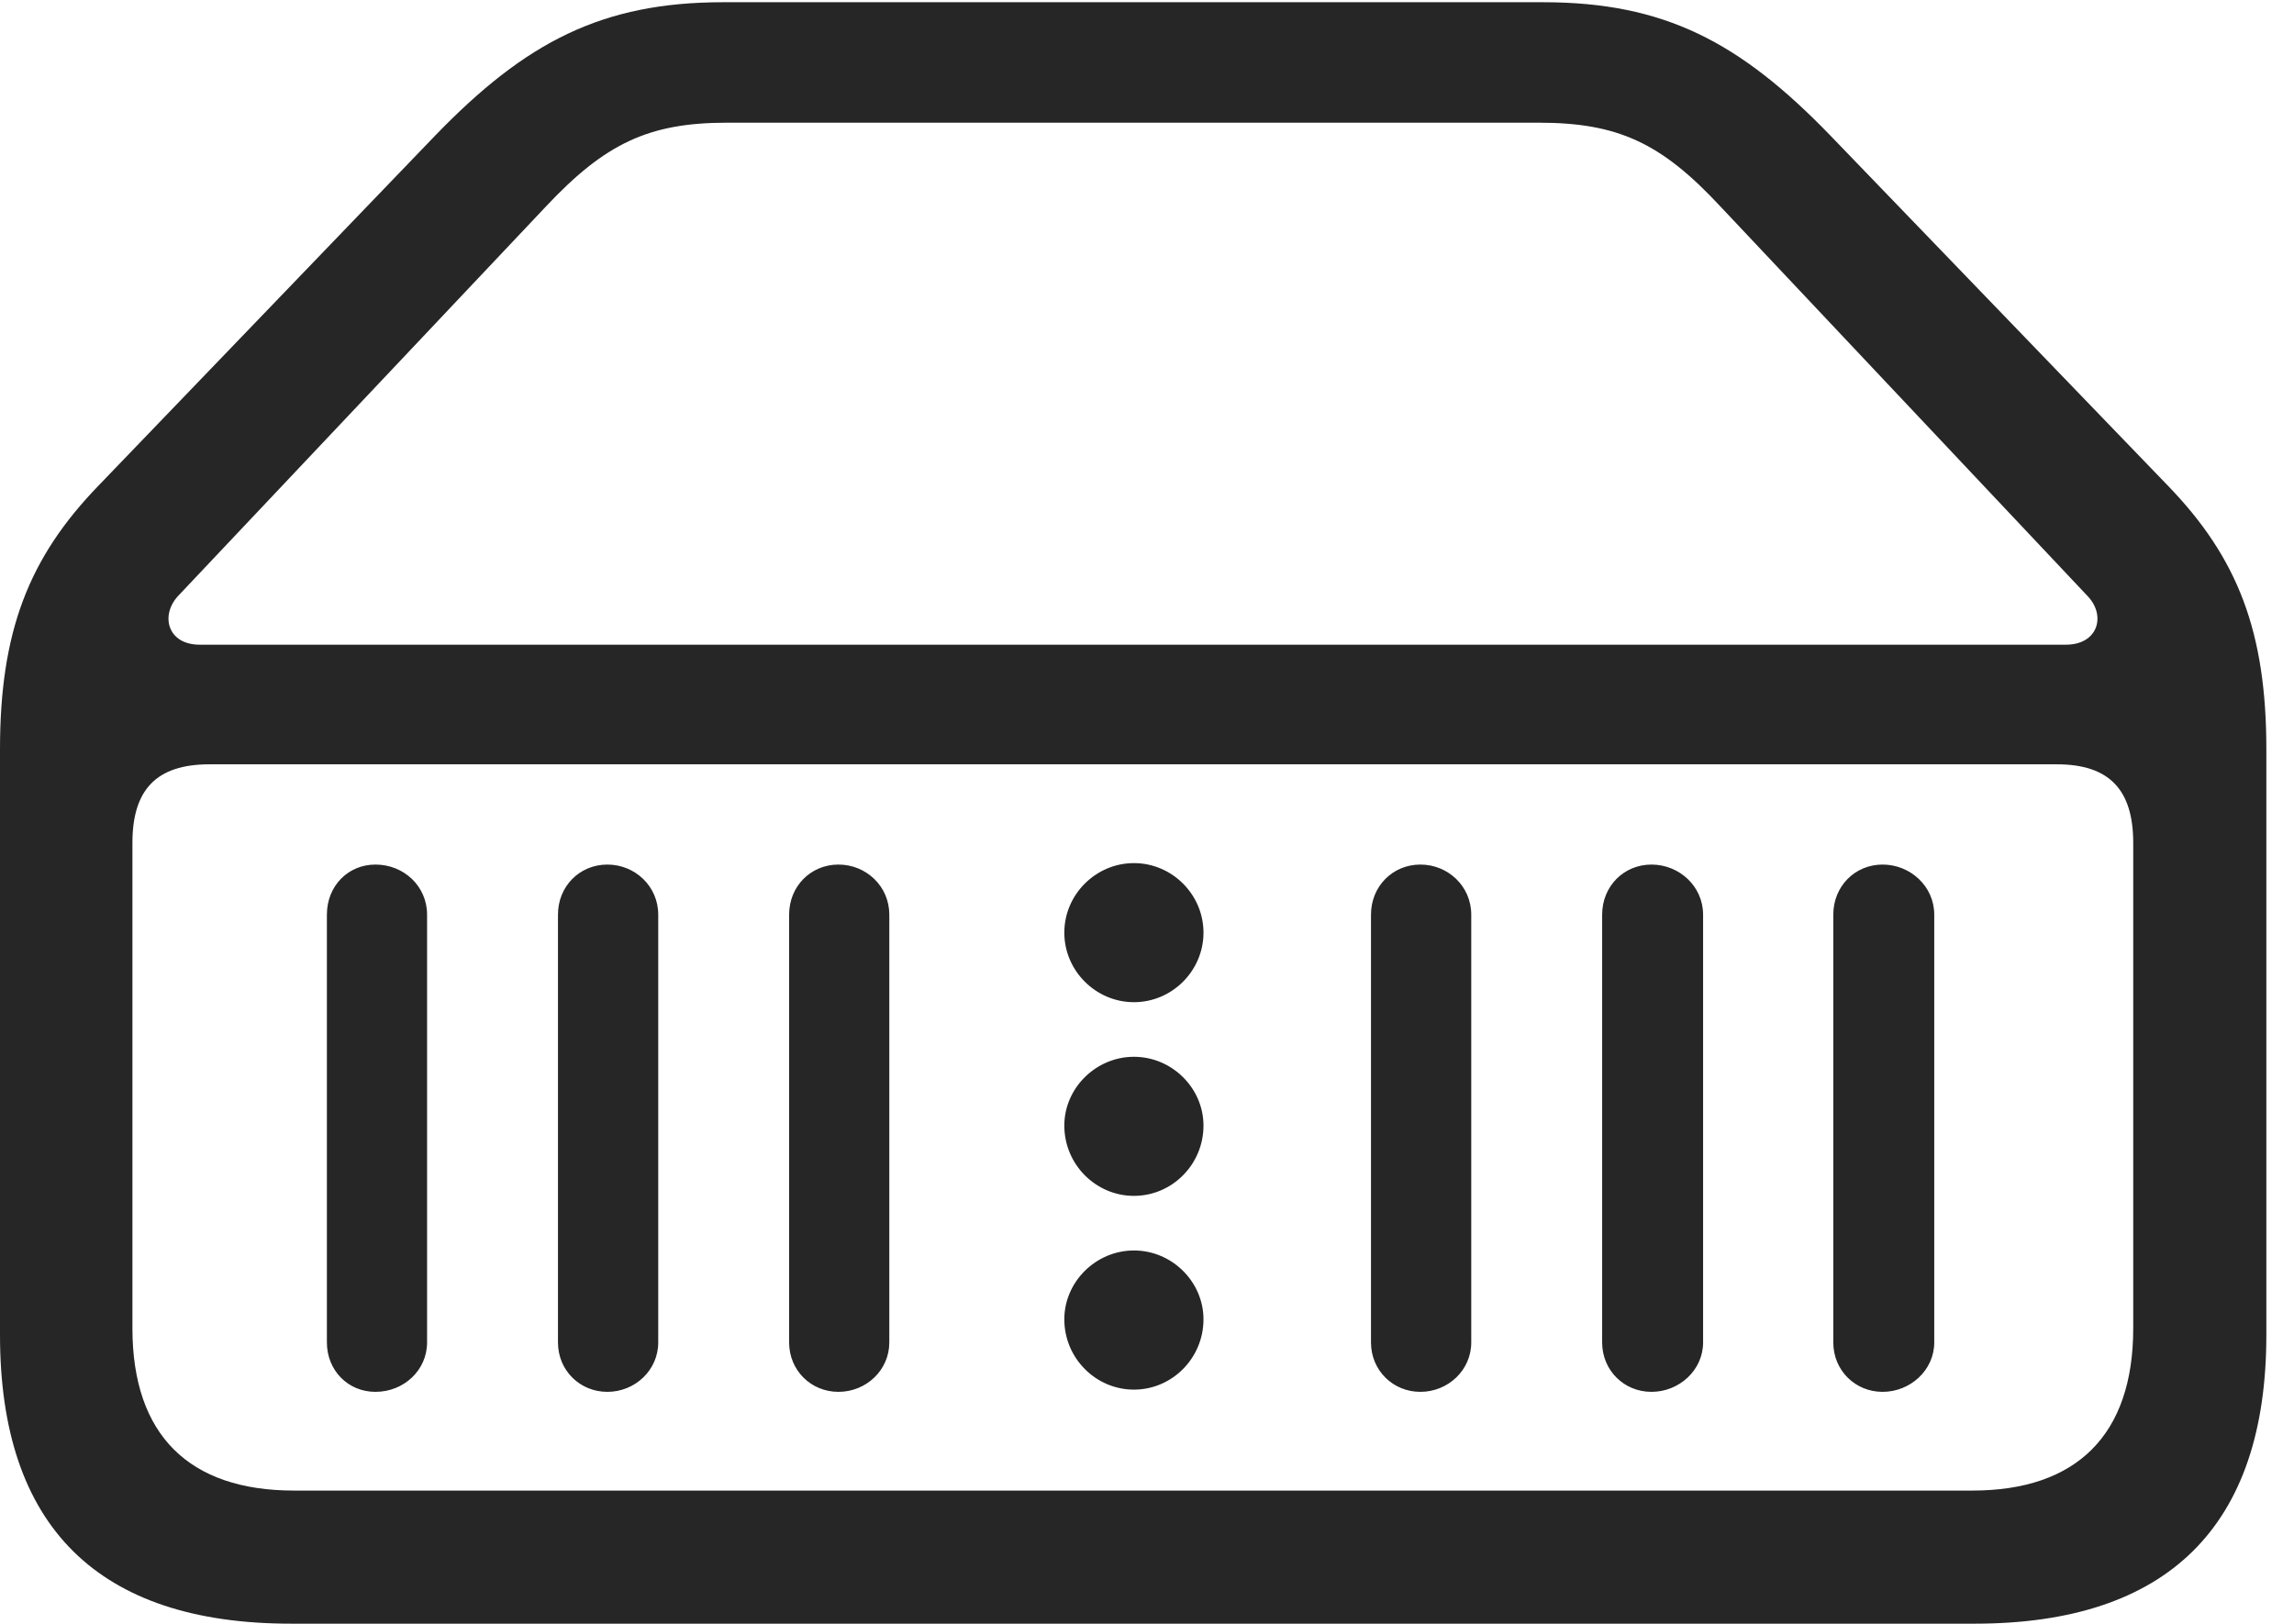 <?xml version="1.0" encoding="UTF-8"?>
<!--Generator: Apple Native CoreSVG 326-->
<!DOCTYPE svg
PUBLIC "-//W3C//DTD SVG 1.1//EN"
       "http://www.w3.org/Graphics/SVG/1.1/DTD/svg11.dtd">
<svg version="1.1" xmlns="http://www.w3.org/2000/svg" xmlns:xlink="http://www.w3.org/1999/xlink" viewBox="0 0 29.951 21.201">
 <g>
  <rect height="21.201" opacity="0" width="29.951" x="0" y="0"/>
  <path d="M3.799 21.201L25.781 21.201C28.301 21.201 29.59 19.932 29.59 17.432L29.59 9.785C29.59 8.252 29.219 7.285 28.301 6.338L23.896 1.768C22.715 0.547 21.729 0.029 20.146 0.029L9.443 0.029C7.861 0.029 6.865 0.547 5.684 1.768L1.289 6.338C0.371 7.285 0 8.252 0 9.785L0 17.432C0 19.932 1.279 21.201 3.799 21.201ZM3.838 19.463C2.471 19.463 1.729 18.74 1.729 17.344L1.729 11.006C1.729 10.312 2.041 9.98 2.734 9.98L26.855 9.98C27.539 9.98 27.852 10.312 27.852 11.006L27.852 17.344C27.852 18.74 27.109 19.463 25.752 19.463ZM2.607 8.418C2.188 8.418 2.09 8.037 2.324 7.783L7.129 2.695C7.9 1.875 8.467 1.602 9.492 1.602L20.088 1.602C21.123 1.602 21.689 1.865 22.461 2.695L27.256 7.783C27.5 8.037 27.393 8.418 26.973 8.418ZM4.902 18.174C5.273 18.174 5.576 17.891 5.576 17.529L5.576 11.943C5.576 11.572 5.273 11.289 4.902 11.289C4.541 11.289 4.268 11.572 4.268 11.943L4.268 17.529C4.268 17.891 4.541 18.174 4.902 18.174ZM7.93 18.174C8.291 18.174 8.594 17.891 8.594 17.529L8.594 11.943C8.594 11.572 8.291 11.289 7.93 11.289C7.568 11.289 7.285 11.572 7.285 11.943L7.285 17.529C7.285 17.891 7.568 18.174 7.93 18.174ZM10.947 18.174C11.309 18.174 11.611 17.891 11.611 17.529L11.611 11.943C11.611 11.572 11.309 11.289 10.947 11.289C10.586 11.289 10.303 11.572 10.303 11.943L10.303 17.529C10.303 17.891 10.586 18.174 10.947 18.174ZM14.805 13.086C15.303 13.086 15.713 12.676 15.713 12.178C15.713 11.68 15.303 11.27 14.805 11.27C14.307 11.27 13.896 11.68 13.896 12.178C13.896 12.676 14.307 13.086 14.805 13.086ZM14.805 15.615C15.303 15.615 15.713 15.205 15.713 14.697C15.713 14.209 15.303 13.799 14.805 13.799C14.307 13.799 13.896 14.209 13.896 14.697C13.896 15.205 14.307 15.615 14.805 15.615ZM14.805 18.145C15.303 18.145 15.713 17.734 15.713 17.227C15.713 16.738 15.303 16.328 14.805 16.328C14.307 16.328 13.896 16.738 13.896 17.227C13.896 17.734 14.307 18.145 14.805 18.145ZM18.545 18.174C18.906 18.174 19.209 17.891 19.209 17.529L19.209 11.943C19.209 11.572 18.906 11.289 18.545 11.289C18.184 11.289 17.9 11.572 17.9 11.943L17.9 17.529C17.9 17.891 18.184 18.174 18.545 18.174ZM21.562 18.174C21.924 18.174 22.236 17.891 22.236 17.529L22.236 11.943C22.236 11.572 21.924 11.289 21.562 11.289C21.201 11.289 20.918 11.572 20.918 11.943L20.918 17.529C20.918 17.891 21.201 18.174 21.562 18.174ZM24.58 18.174C24.941 18.174 25.254 17.891 25.254 17.529L25.254 11.943C25.254 11.572 24.941 11.289 24.58 11.289C24.219 11.289 23.936 11.572 23.936 11.943L23.936 17.529C23.936 17.891 24.219 18.174 24.58 18.174Z" fill="black" fill-opacity="0.85"/>
 </g>
</svg>
